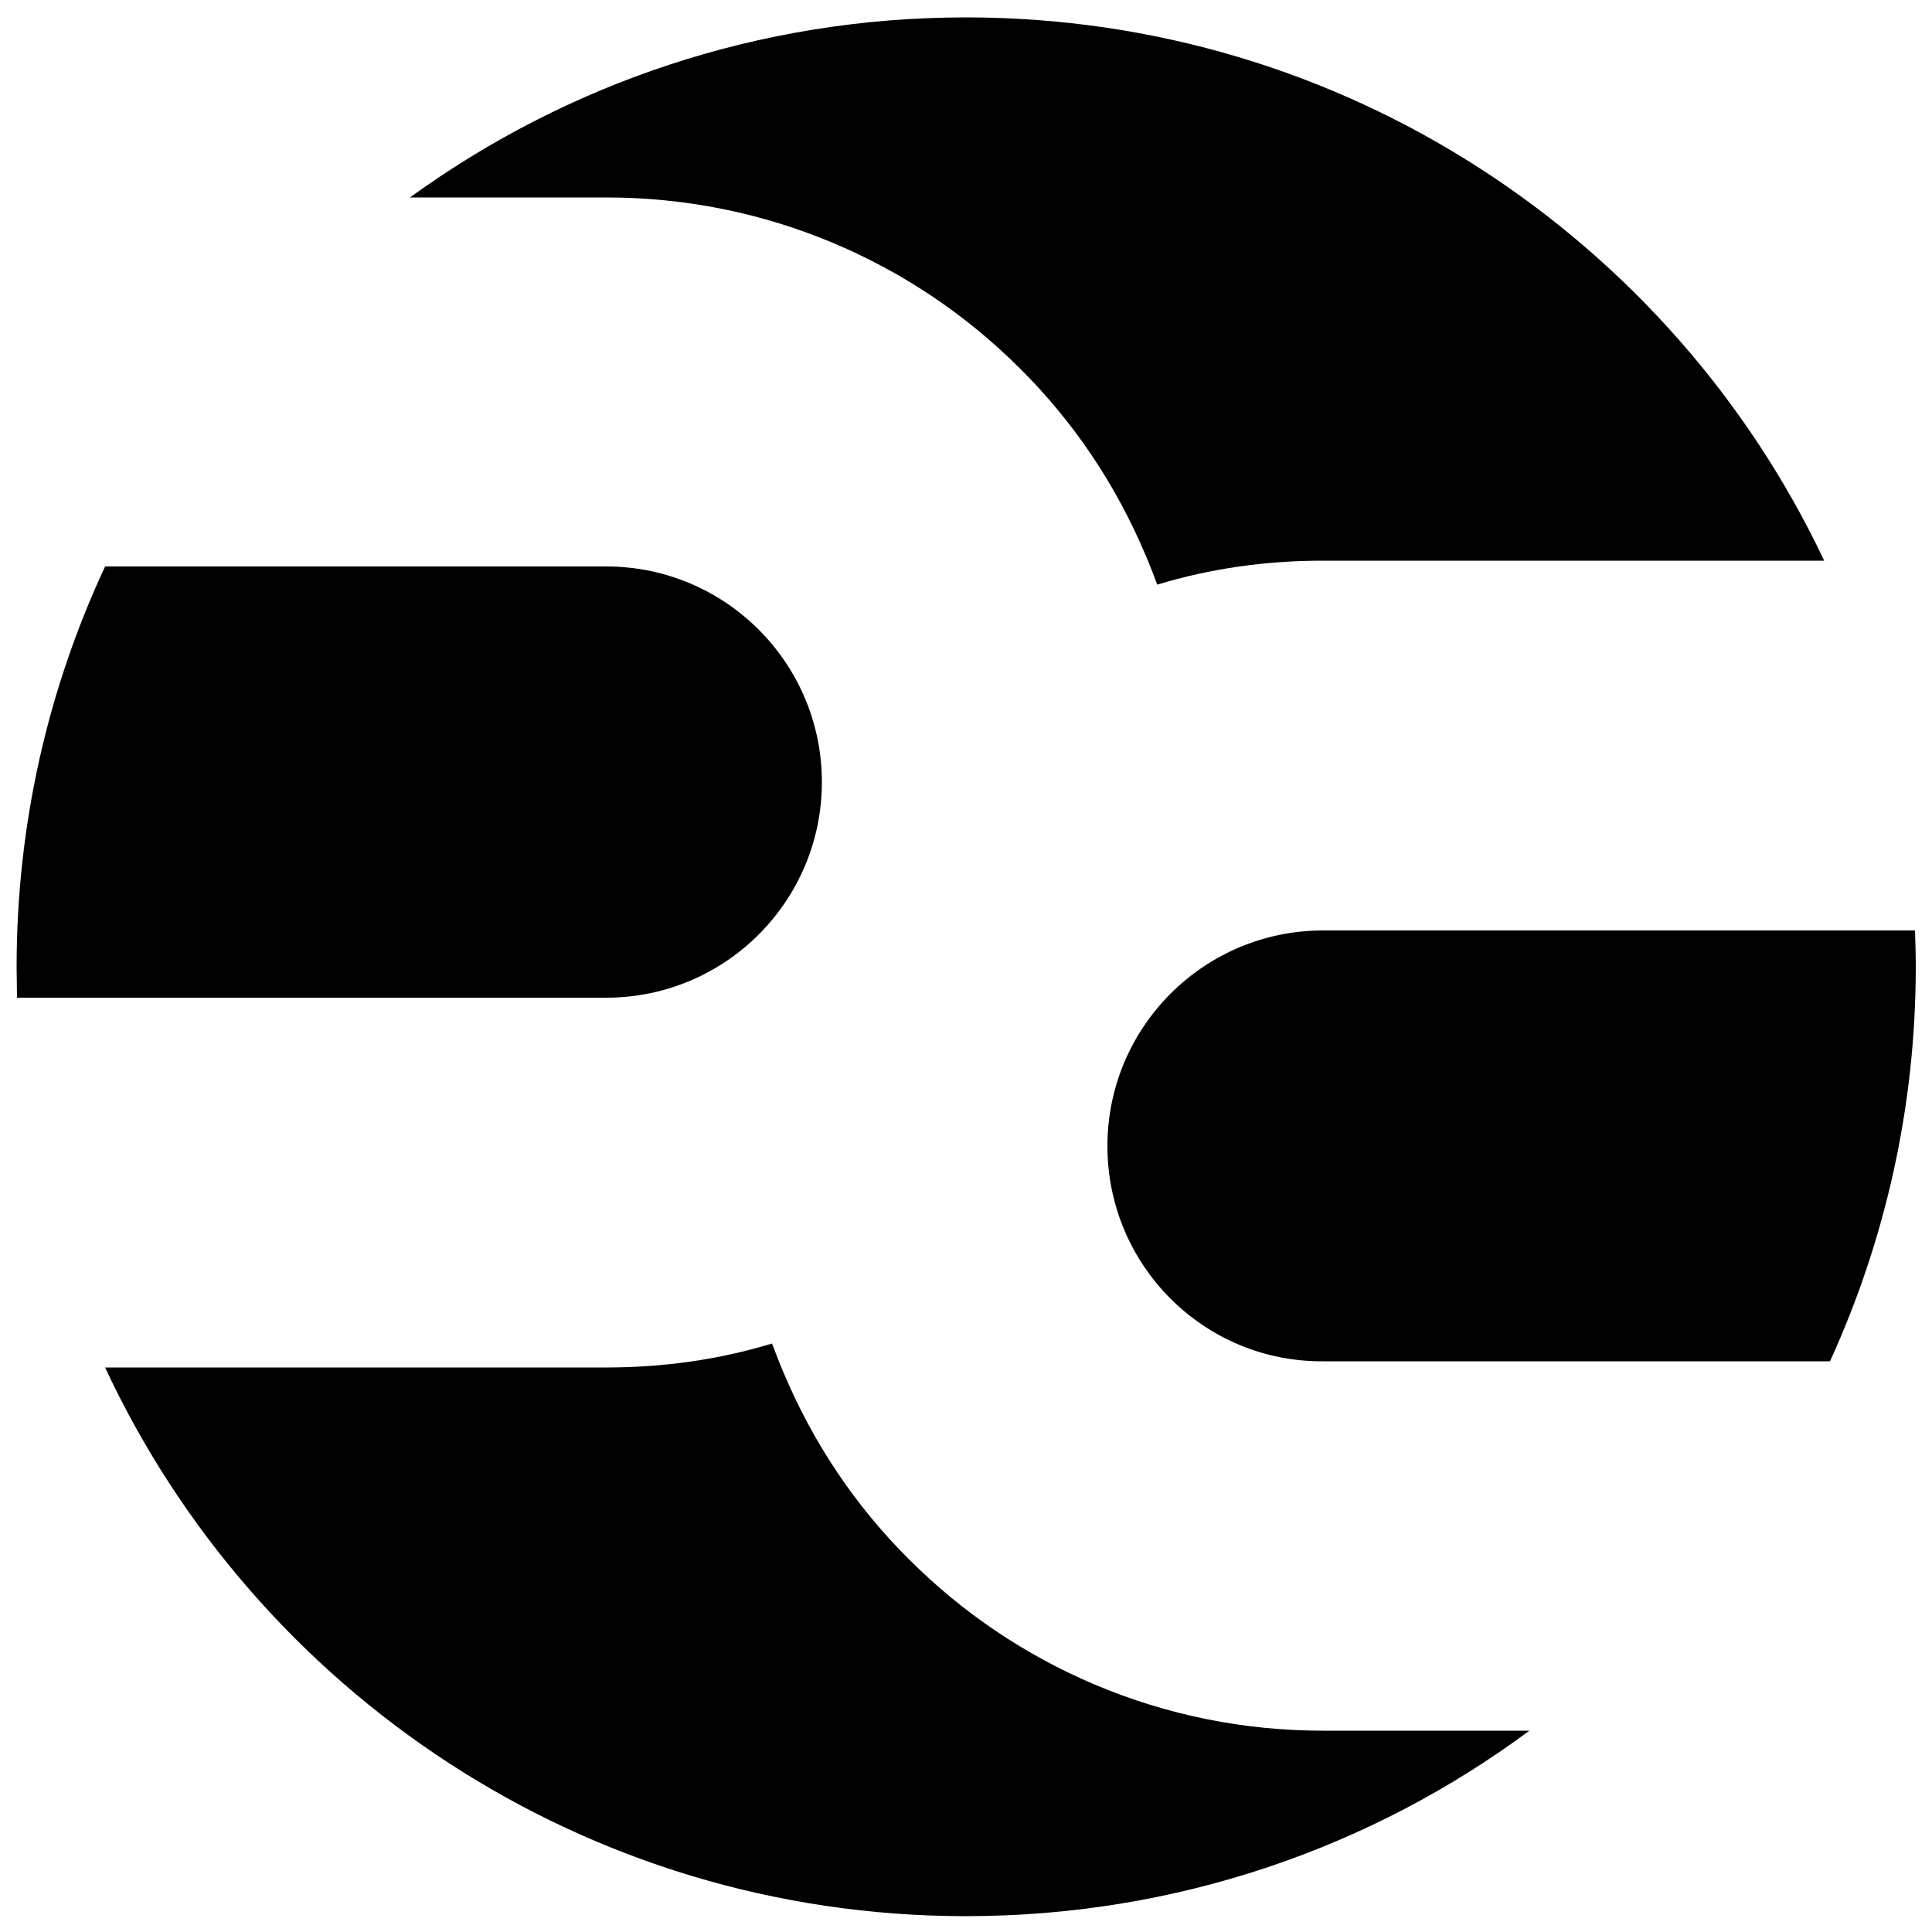 <?xml version="1.0" encoding="utf-8"?>
<!-- Generator: Adobe Illustrator 25.1.0, SVG Export Plug-In . SVG Version: 6.00 Build 0)  -->
<svg version="1.1" id="Layer_1" xmlns="http://www.w3.org/2000/svg" xmlns:xlink="http://www.w3.org/1999/xlink" x="0px" y="0px"
	 viewBox="0 0 500 500" style="enable-background:new 0 0 500 500;" xml:space="preserve">
<g>
	<path d="M156.9,258.2c30.8,0,55.8-25,55.8-55.8s-25-55.8-55.8-55.8H27.2C12.5,178.1,4.3,213.2,4.3,250.2c0,2.7,0.1,5.4,0.1,8H156.9
		z"/>
	<path d="M156.9,51.1c20.4,0,40.3,4,59,11.9c18,7.6,34.3,18.6,48.1,32.4c13.9,13.8,24.8,30.1,32.4,48.1c1.1,2.5,2.1,5.2,3.1,7.8
		c13.8-4.2,28.2-6.2,42.8-6.2h129.8C432.8,62,348.1,4.5,250,4.5c-53.8,0-103.5,17.3-143.9,46.6H156.9z"/>
	<path d="M342.4,240.8c-30.8,0-55.8,25-55.8,55.8c0,30.9,25,55.9,55.8,55.7h131.2c14.2-31.1,22.2-65.7,22.2-102.1
		c0-3.2-0.1-6.3-0.2-9.4H342.4z"/>
	<path d="M342.4,447.9c-20.4,0-40.3-4-59-11.9c-18-7.6-34.3-18.6-48.1-32.4c-13.9-13.8-24.8-30.1-32.4-48.1
		c-1.1-2.5-2.1-5.2-3.1-7.8c-13.8,4.2-28.2,6.2-42.8,6.2H27.2c39.1,83.9,124.2,142,222.8,142c54.6,0,105.1-17.8,145.8-48H342.4z"/>
</g>
</svg>
